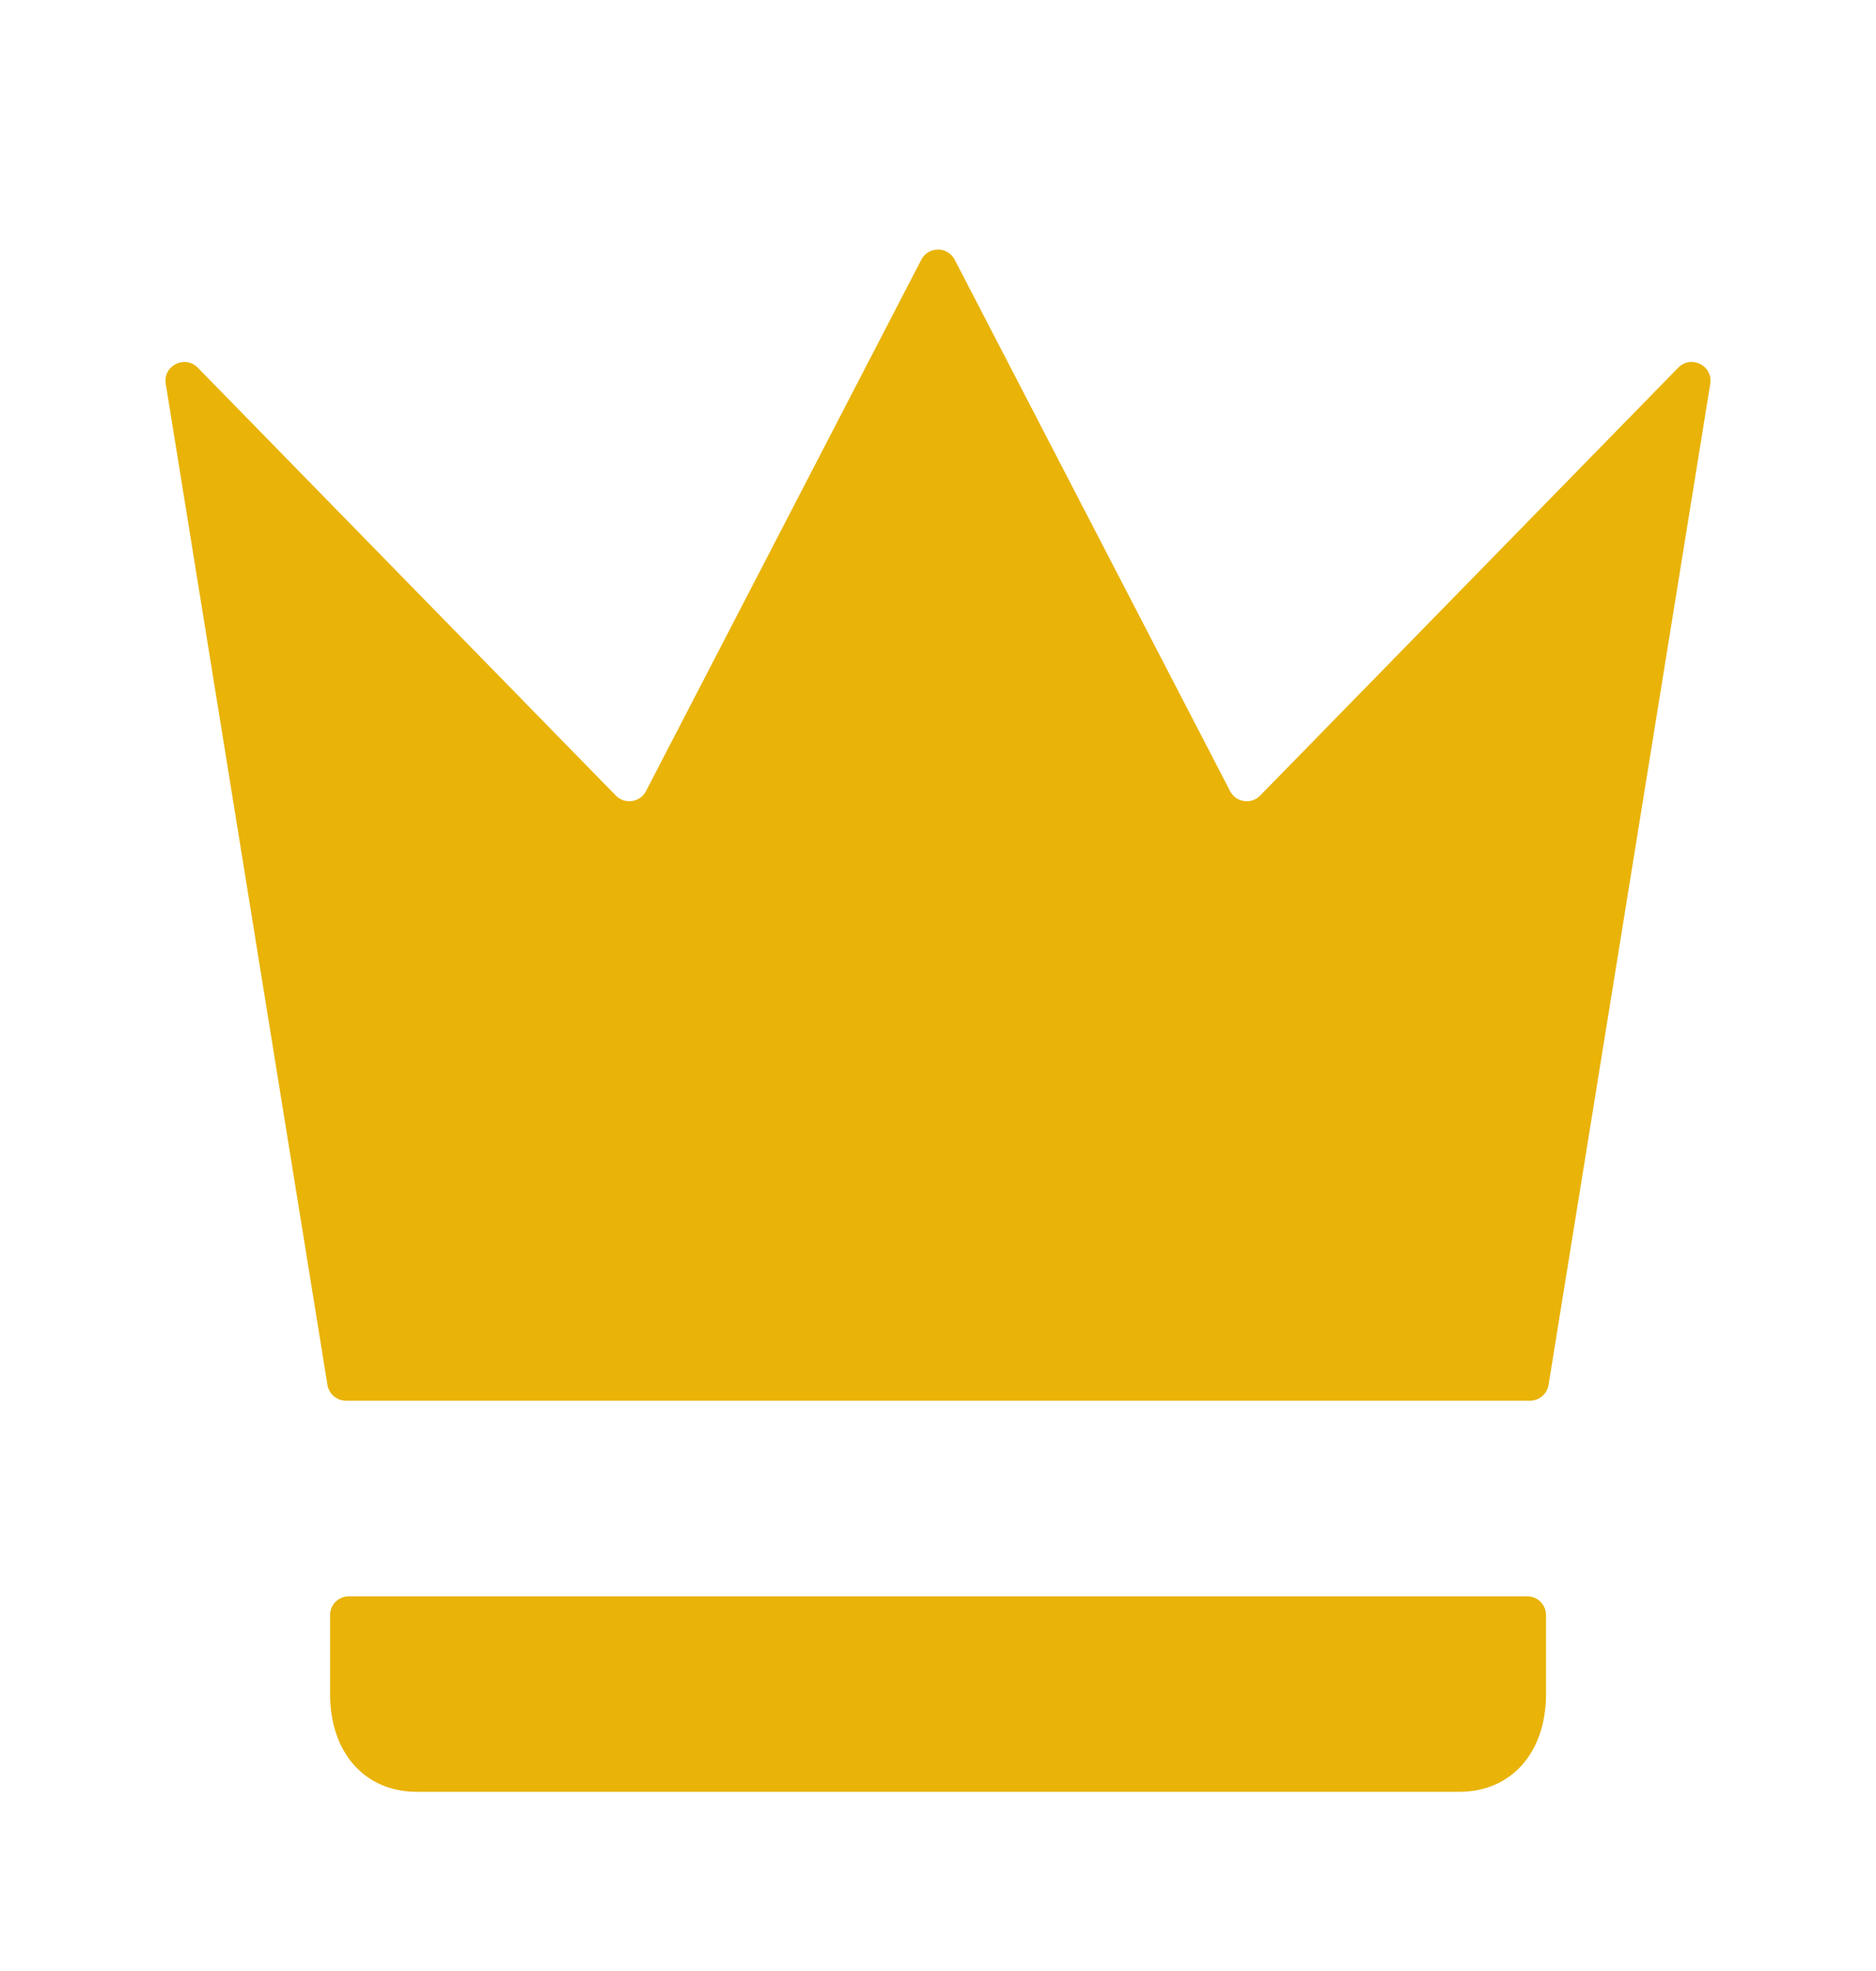 <svg width="20" height="21" viewBox="0 0 20 21" fill="none" xmlns="http://www.w3.org/2000/svg">
<path d="M3.689 14.924C3.591 14.924 3.507 14.853 3.491 14.756L1.767 4.089C1.736 3.896 1.971 3.778 2.108 3.917L6.566 8.477C6.661 8.574 6.824 8.55 6.887 8.429L9.822 2.767C9.897 2.623 10.103 2.623 10.178 2.767L13.114 8.429C13.176 8.55 13.339 8.574 13.434 8.477L17.892 3.917C18.029 3.778 18.264 3.896 18.233 4.089L16.509 14.756C16.493 14.853 16.409 14.924 16.311 14.924H3.689ZM16.482 18.049C16.482 18.674 16.111 19.091 15.556 19.091H4.444C3.889 19.091 3.519 18.674 3.519 18.049V17.208C3.519 17.097 3.608 17.008 3.719 17.008H16.282C16.392 17.008 16.482 17.097 16.482 17.208V18.049Z" fill="#E9B308"/>
</svg>
